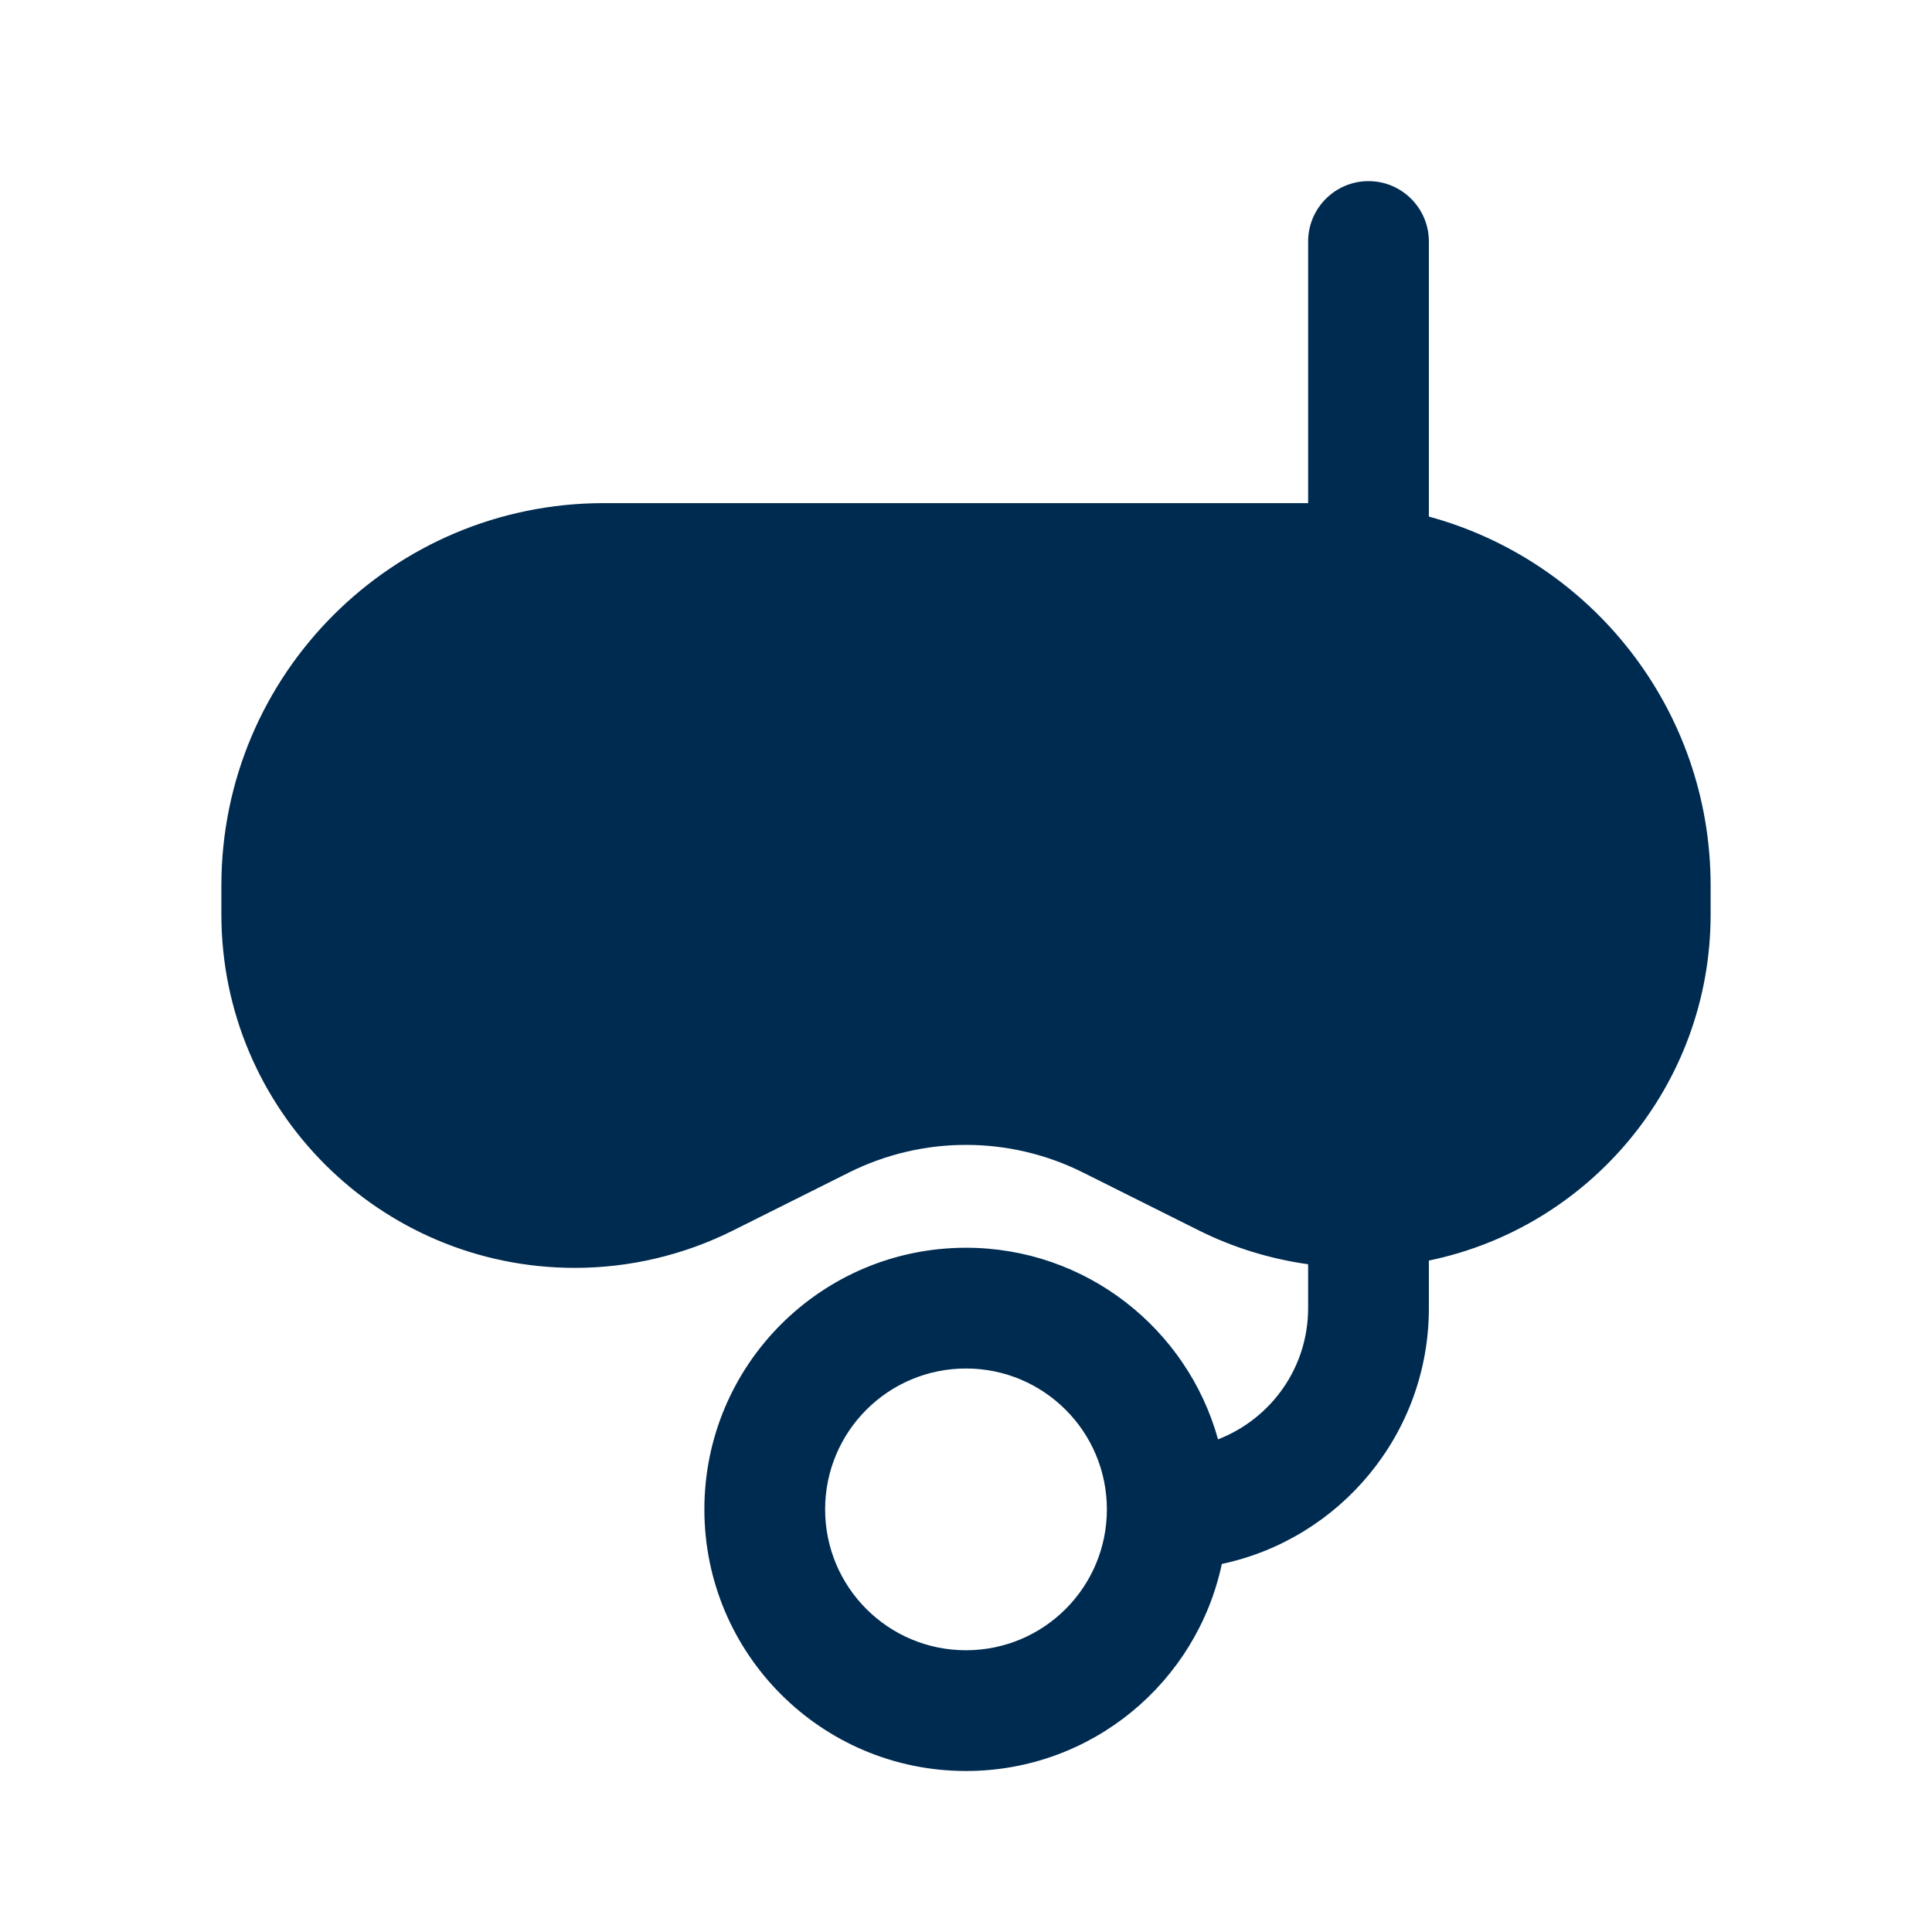 <svg width="24" height="24" viewBox="0 0 24 24" fill="none" xmlns="http://www.w3.org/2000/svg">
<path d="M17,2.25c0.414,0 0.75,0.336 0.75,0.75v3.417c2.017,0.549 3.5,2.392 3.5,4.583v0.359c0,2.12 -1.502,3.888 -3.5,4.3v0.591c0,1.562 -1.103,2.866 -2.572,3.178c-0.312,1.47 -1.615,2.572 -3.178,2.572c-1.795,0 -3.25,-1.455 -3.25,-3.25c0,-1.795 1.455,-3.25 3.25,-3.25c1.493,0 2.75,1.008 3.131,2.38c0.654,-0.253 1.119,-0.886 1.119,-1.63v-0.545c-0.47,-0.066 -0.928,-0.206 -1.355,-0.419l-1.442,-0.721c-0.915,-0.457 -1.991,-0.457 -2.906,0l-1.442,0.721c-0.61,0.305 -1.282,0.464 -1.964,0.464c-2.425,0 -4.391,-1.966 -4.391,-4.391v-0.359c0,-2.623 2.127,-4.75 4.75,-4.75h8.75v-3.25c0,-0.414 0.336,-0.75 0.75,-0.75zM12,17c-0.967,0 -1.75,0.783 -1.75,1.75c0,0.967 0.783,1.75 1.75,1.75c0.967,0 1.75,-0.783 1.75,-1.75c0,-0.967 -0.783,-1.75 -1.75,-1.75z" fill="#002B51"/>
</svg>
